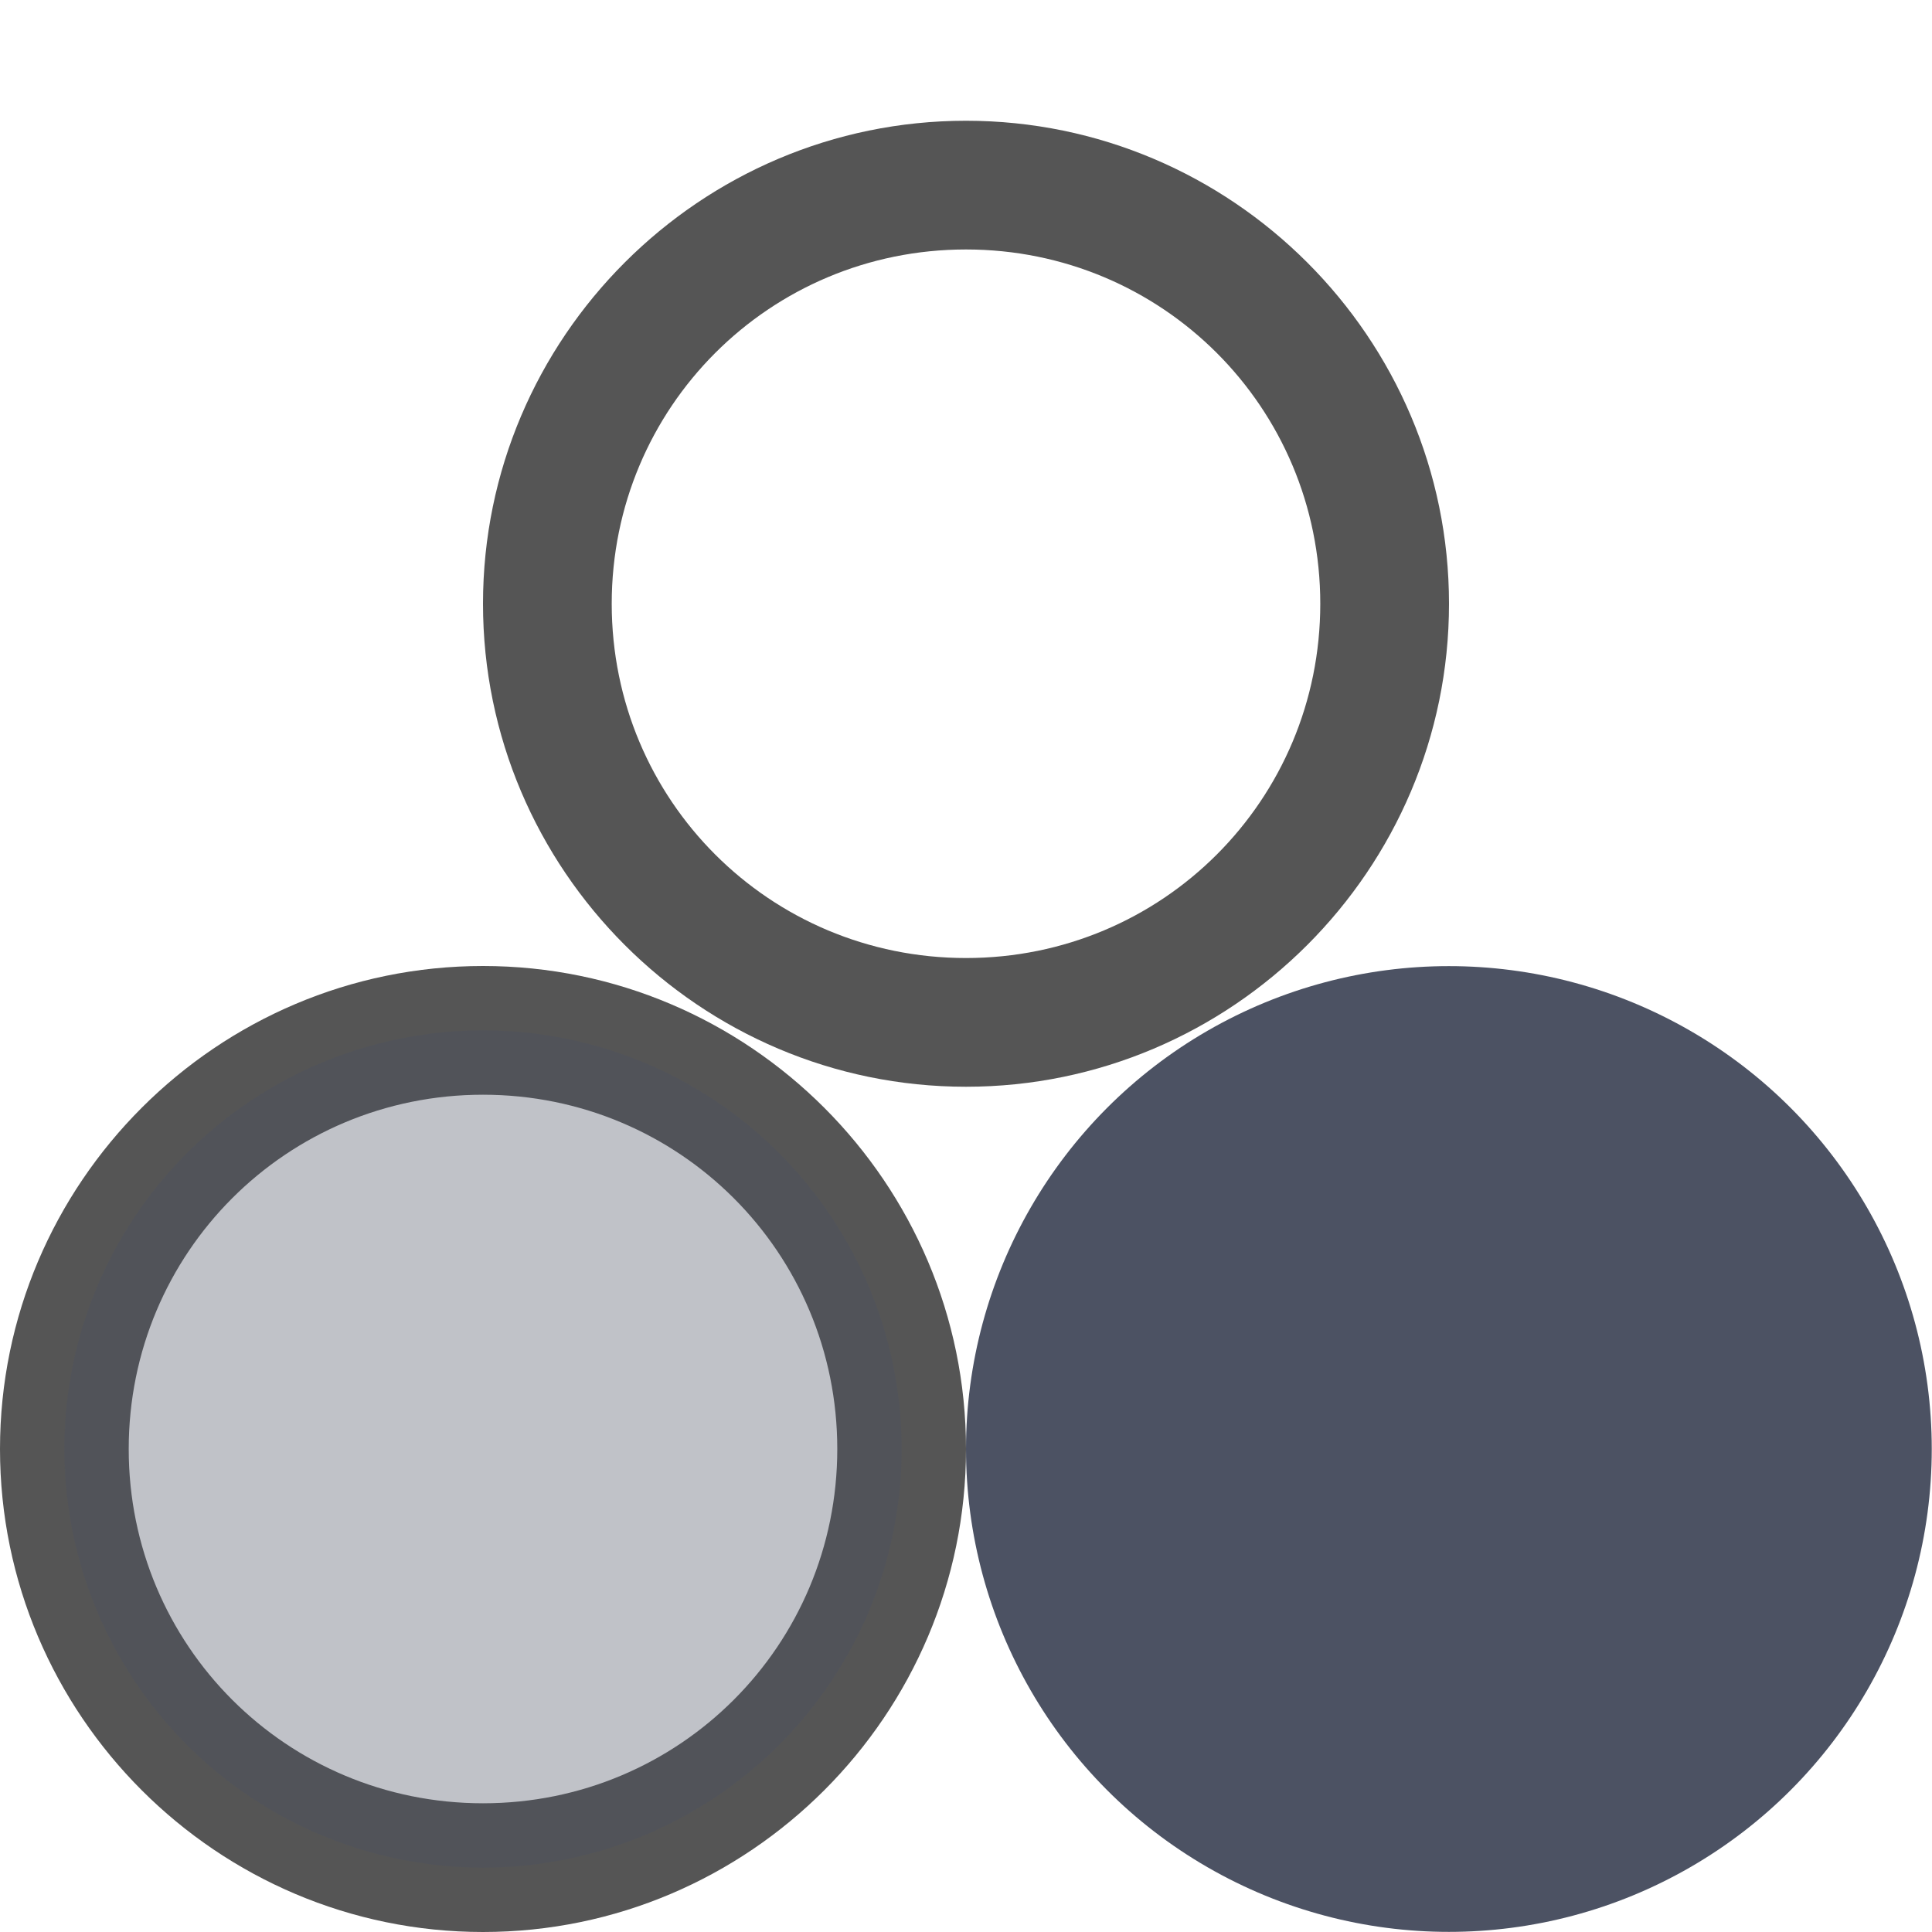 <?xml version='1.0' encoding='UTF-8' standalone='no'?>
<svg xmlns:cc='http://creativecommons.org/ns#' xmlns:dc='http://purl.org/dc/elements/1.1/' height='16' id='svg7384' xmlns:osb='http://www.openswatchbook.org/uri/2009/osb' xmlns:rdf='http://www.w3.org/1999/02/22-rdf-syntax-ns#' style='enable-background:new' xmlns:svg='http://www.w3.org/2000/svg' version='1.1' width='16' xmlns='http://www.w3.org/2000/svg'>
  <title id='title8473'>Pop Symbolic Icon Theme</title>
  <defs id='defs7386'>
    <linearGradient id='linearGradient6882' osb:paint='solid'>
      <stop id='stop6884' offset='0' style='stop-color:#555555;stop-opacity:1;'/>
    </linearGradient>
    <linearGradient id='linearGradient5606' osb:paint='solid'>
      <stop id='stop5608' offset='0' style='stop-color:#000000;stop-opacity:1;'/>
    </linearGradient>
    <filter id='filter7554' style='color-interpolation-filters:sRGB'>
      <feBlend id='feBlend7556' in2='BackgroundImage' mode='darken'/>
    </filter>
  </defs>
  <g id='layer9' style='display:inline' transform='translate(-1005,575)'/>
  <g id='layer10' style='display:inline;filter:url(#filter7554)' transform='translate(-1005,575)'/>
  <g id='layer1' style='display:inline' transform='translate(-764,-42)'/>
  <g id='layer14' style='display:inline' transform='translate(-1005,575)'/>
  <g id='layer15' style='display:inline' transform='translate(-1005,575)'/>
  <g id='g71291' style='display:inline' transform='translate(-1005,575)'/>
  <g id='layer2' style='display:inline' transform='translate(-764,108)'/>
  <g id='layer3' transform='translate(-764,-152)'>
    
    <path d='m 772,153 c -2.203,0 -4,1.797 -4,4 0,2.203 1.797,4 4,4 2.203,0 4,-1.797 4,-4 0,-2.203 -1.797,-4 -4,-4 z m 0,1.066 c 1.626,0 2.934,1.307 2.934,2.934 0,1.626 -1.307,2.934 -2.934,2.934 -1.626,0 -2.934,-1.307 -2.934,-2.934 0,-1.626 1.307,-2.934 2.934,-2.934 z' id='path8587' style='color:#000000;font-style:normal;font-variant:normal;font-weight:normal;font-stretch:normal;font-size:medium;line-height:normal;font-family:sans-serif;font-variant-ligatures:normal;font-variant-position:normal;font-variant-caps:normal;font-variant-numeric:normal;font-variant-alternates:normal;font-feature-settings:normal;text-indent:0;text-align:start;text-decoration:none;text-decoration-line:none;text-decoration-style:solid;text-decoration-color:#000000;letter-spacing:normal;word-spacing:normal;text-transform:none;writing-mode:lr-tb;direction:ltr;text-orientation:mixed;dominant-baseline:auto;baseline-shift:baseline;text-anchor:start;white-space:normal;shape-padding:0;clip-rule:nonzero;display:inline;overflow:visible;visibility:visible;opacity:1;isolation:auto;mix-blend-mode:normal;color-interpolation:sRGB;color-interpolation-filters:linearRGB;solid-color:#000000;solid-opacity:1;vector-effect:none;fill:#555555;fill-opacity:1;fill-rule:nonzero;stroke:none;stroke-width:1.067;stroke-linecap:round;stroke-linejoin:round;stroke-miterlimit:4;stroke-dasharray:none;stroke-dashoffset:0;stroke-opacity:1;marker:none;color-rendering:auto;image-rendering:auto;shape-rendering:auto;text-rendering:auto;enable-background:new'/>
    <path d='m 768,160 c -2.203,0 -4,1.797 -4,4 0,2.203 1.797,4 4,4 2.203,0 4,-1.797 4,-4 0,-2.203 -1.797,-4 -4,-4 z m 0,1.066 c 1.626,0 2.934,1.307 2.934,2.934 0,1.626 -1.307,2.934 -2.934,2.934 -1.626,0 -2.934,-1.307 -2.934,-2.934 0,-1.626 1.307,-2.934 2.934,-2.934 z' id='path8591' style='color:#000000;font-style:normal;font-variant:normal;font-weight:normal;font-stretch:normal;font-size:medium;line-height:normal;font-family:sans-serif;font-variant-ligatures:normal;font-variant-position:normal;font-variant-caps:normal;font-variant-numeric:normal;font-variant-alternates:normal;font-feature-settings:normal;text-indent:0;text-align:start;text-decoration:none;text-decoration-line:none;text-decoration-style:solid;text-decoration-color:#000000;letter-spacing:normal;word-spacing:normal;text-transform:none;writing-mode:lr-tb;direction:ltr;text-orientation:mixed;dominant-baseline:auto;baseline-shift:baseline;text-anchor:start;white-space:normal;shape-padding:0;clip-rule:nonzero;display:inline;overflow:visible;visibility:visible;opacity:1;isolation:auto;mix-blend-mode:normal;color-interpolation:sRGB;color-interpolation-filters:linearRGB;solid-color:#000000;solid-opacity:1;vector-effect:none;fill:#555555;fill-opacity:1;fill-rule:nonzero;stroke:none;stroke-width:1.067;stroke-linecap:round;stroke-linejoin:round;stroke-miterlimit:4;stroke-dasharray:none;stroke-dashoffset:0;stroke-opacity:1;marker:none;color-rendering:auto;image-rendering:auto;shape-rendering:auto;text-rendering:auto;enable-background:new'/>
    <circle cx='775.999' cy='164' id='path8593-6' r='3.999' style='color:#000000;display:inline;overflow:visible;visibility:visible;fill:#4c5263;fill-opacity:1;stroke:none;stroke-width:1.231;marker:none;enable-background:new'/>
    <circle cx='768' cy='164' id='path8595' r='3.467' style='color:#000000;display:inline;overflow:visible;visibility:visible;opacity:0.35;fill:#4c5263;fill-opacity:1;stroke:none;stroke-width:1.067;marker:none;enable-background:new'/>
  </g>
  <g id='layer12' style='display:inline' transform='translate(-1005,575)'/>
</svg>
